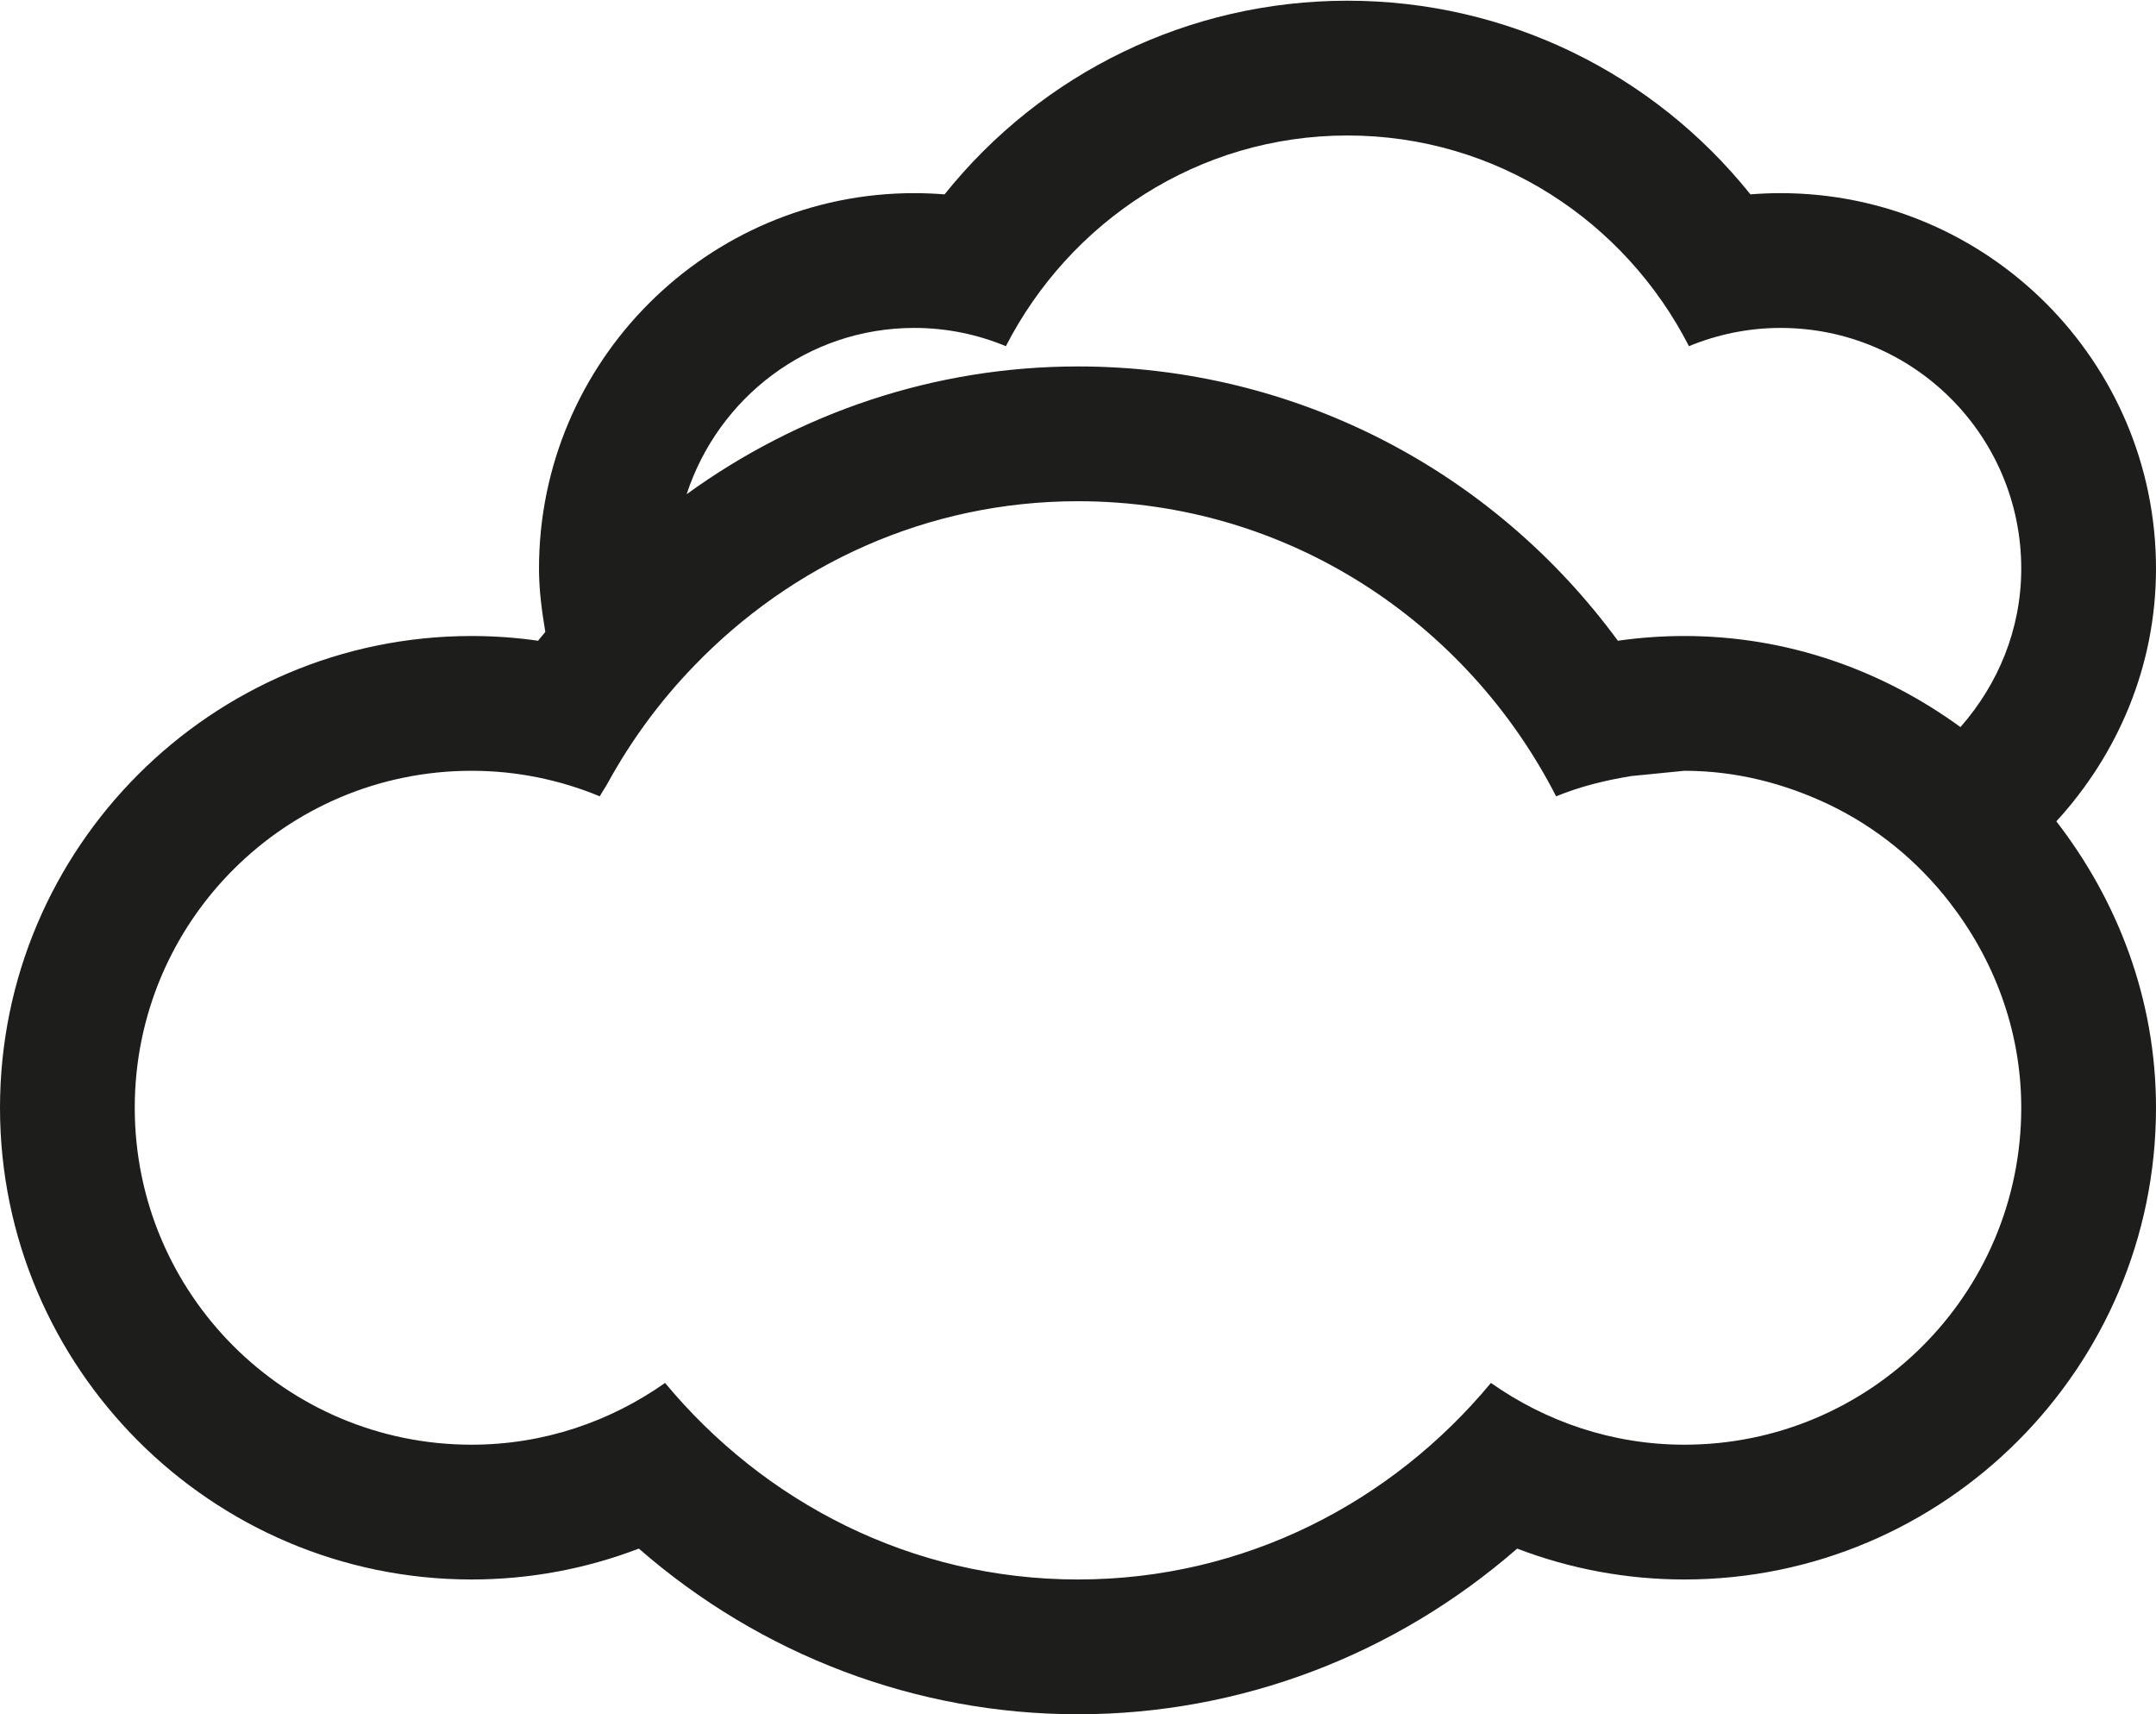 <?xml version="1.0" encoding="UTF-8"?>
<svg width="512px" height="407px" viewBox="0 0 512 407" version="1.1" xmlns="http://www.w3.org/2000/svg" xmlns:xlink="http://www.w3.org/1999/xlink">
    <!-- Generator: Sketch 61.2 (89653) - https://sketch.com -->
    <title>Untitled</title>
    <desc>Created with Sketch.</desc>
    <g id="Page-1" stroke="none" stroke-width="1" fill="none" fill-rule="evenodd">
        <g id="cloudy" transform="translate(0, -105)" fill="#1D1D1B" fill-rule="nonzero">
            <path d="M512,240.001 C512,190.834 472,150.855 422.833,150.855 C420.437,150.855 418.062,150.959 415.687,151.146 C392.562,122.292 357.708,105.168 319.999,105.168 C282.311,105.168 247.437,122.292 224.311,151.147 C221.936,150.959 219.54,150.856 217.123,150.856 C168,150.855 128,190.834 128,240.001 C128,245.147 128.688,250.105 129.5,255.043 C128.958,255.751 128.312,256.397 127.792,257.126 C122.563,256.376 117.313,256.001 112,256.001 C50.25,256.001 0,306.25 0,368 C0,429.751 50.25,480 112,480 C125.688,480 139.084,477.5 151.709,472.667 C180.666,497.917 217.5,512 256,512 C294.542,512 331.333,497.917 360.291,472.667 C372.916,477.5 386.312,480 400,480 C461.75,480 512,429.751 512,368 C512,342.312 502.958,318.917 488.334,300.001 C502.916,284.105 512,263.168 512,240.001 Z M400,448 C382.875,448 367.084,442.501 354.062,433.334 C330.583,461.625 295.624,480 256,480 C216.375,480 181.416,461.625 157.938,433.334 C144.938,442.501 129.126,448 112,448 C67.812,448 32,412.188 32,368 C32,323.812 67.812,288.001 112,288.001 C122.812,288.001 133.062,290.189 142.438,294.063 C143,293.001 143.688,292.063 144.25,291.042 C149.875,280.771 156.812,271.354 164.916,263 C188,239.084 220.083,224 256,224 C305.709,224 348.334,252.666 369.541,294.062 C375.187,291.75 381.209,290.249 387.416,289.25 L400,288 C412.334,288 423.875,291.042 434.312,296 C445.624,301.416 455.333,309.374 462.958,319.188 C473.458,332.709 480,349.542 480,368 C480,412.188 444.188,448 400,448 Z M465.562,277.625 C447.083,264.167 424.562,256.001 400,256.001 C394.688,256.001 389.438,256.376 384.208,257.126 C354.334,216.418 307.187,192.001 256,192.001 C221.875,192.001 189.688,203.043 163.062,222.335 C170.541,199.481 191.791,182.856 217.124,182.856 C224.874,182.856 232.186,184.418 238.874,187.188 C254.062,157.626 284.499,137.168 319.999,137.168 C355.499,137.168 385.957,157.625 401.083,187.188 C407.812,184.418 415.166,182.856 422.832,182.856 C454.416,182.856 479.999,208.439 479.999,240.002 C479.999,254.48 474.438,267.542 465.562,277.625 Z" id="Shape"></path>
        </g>
    </g>
</svg>
